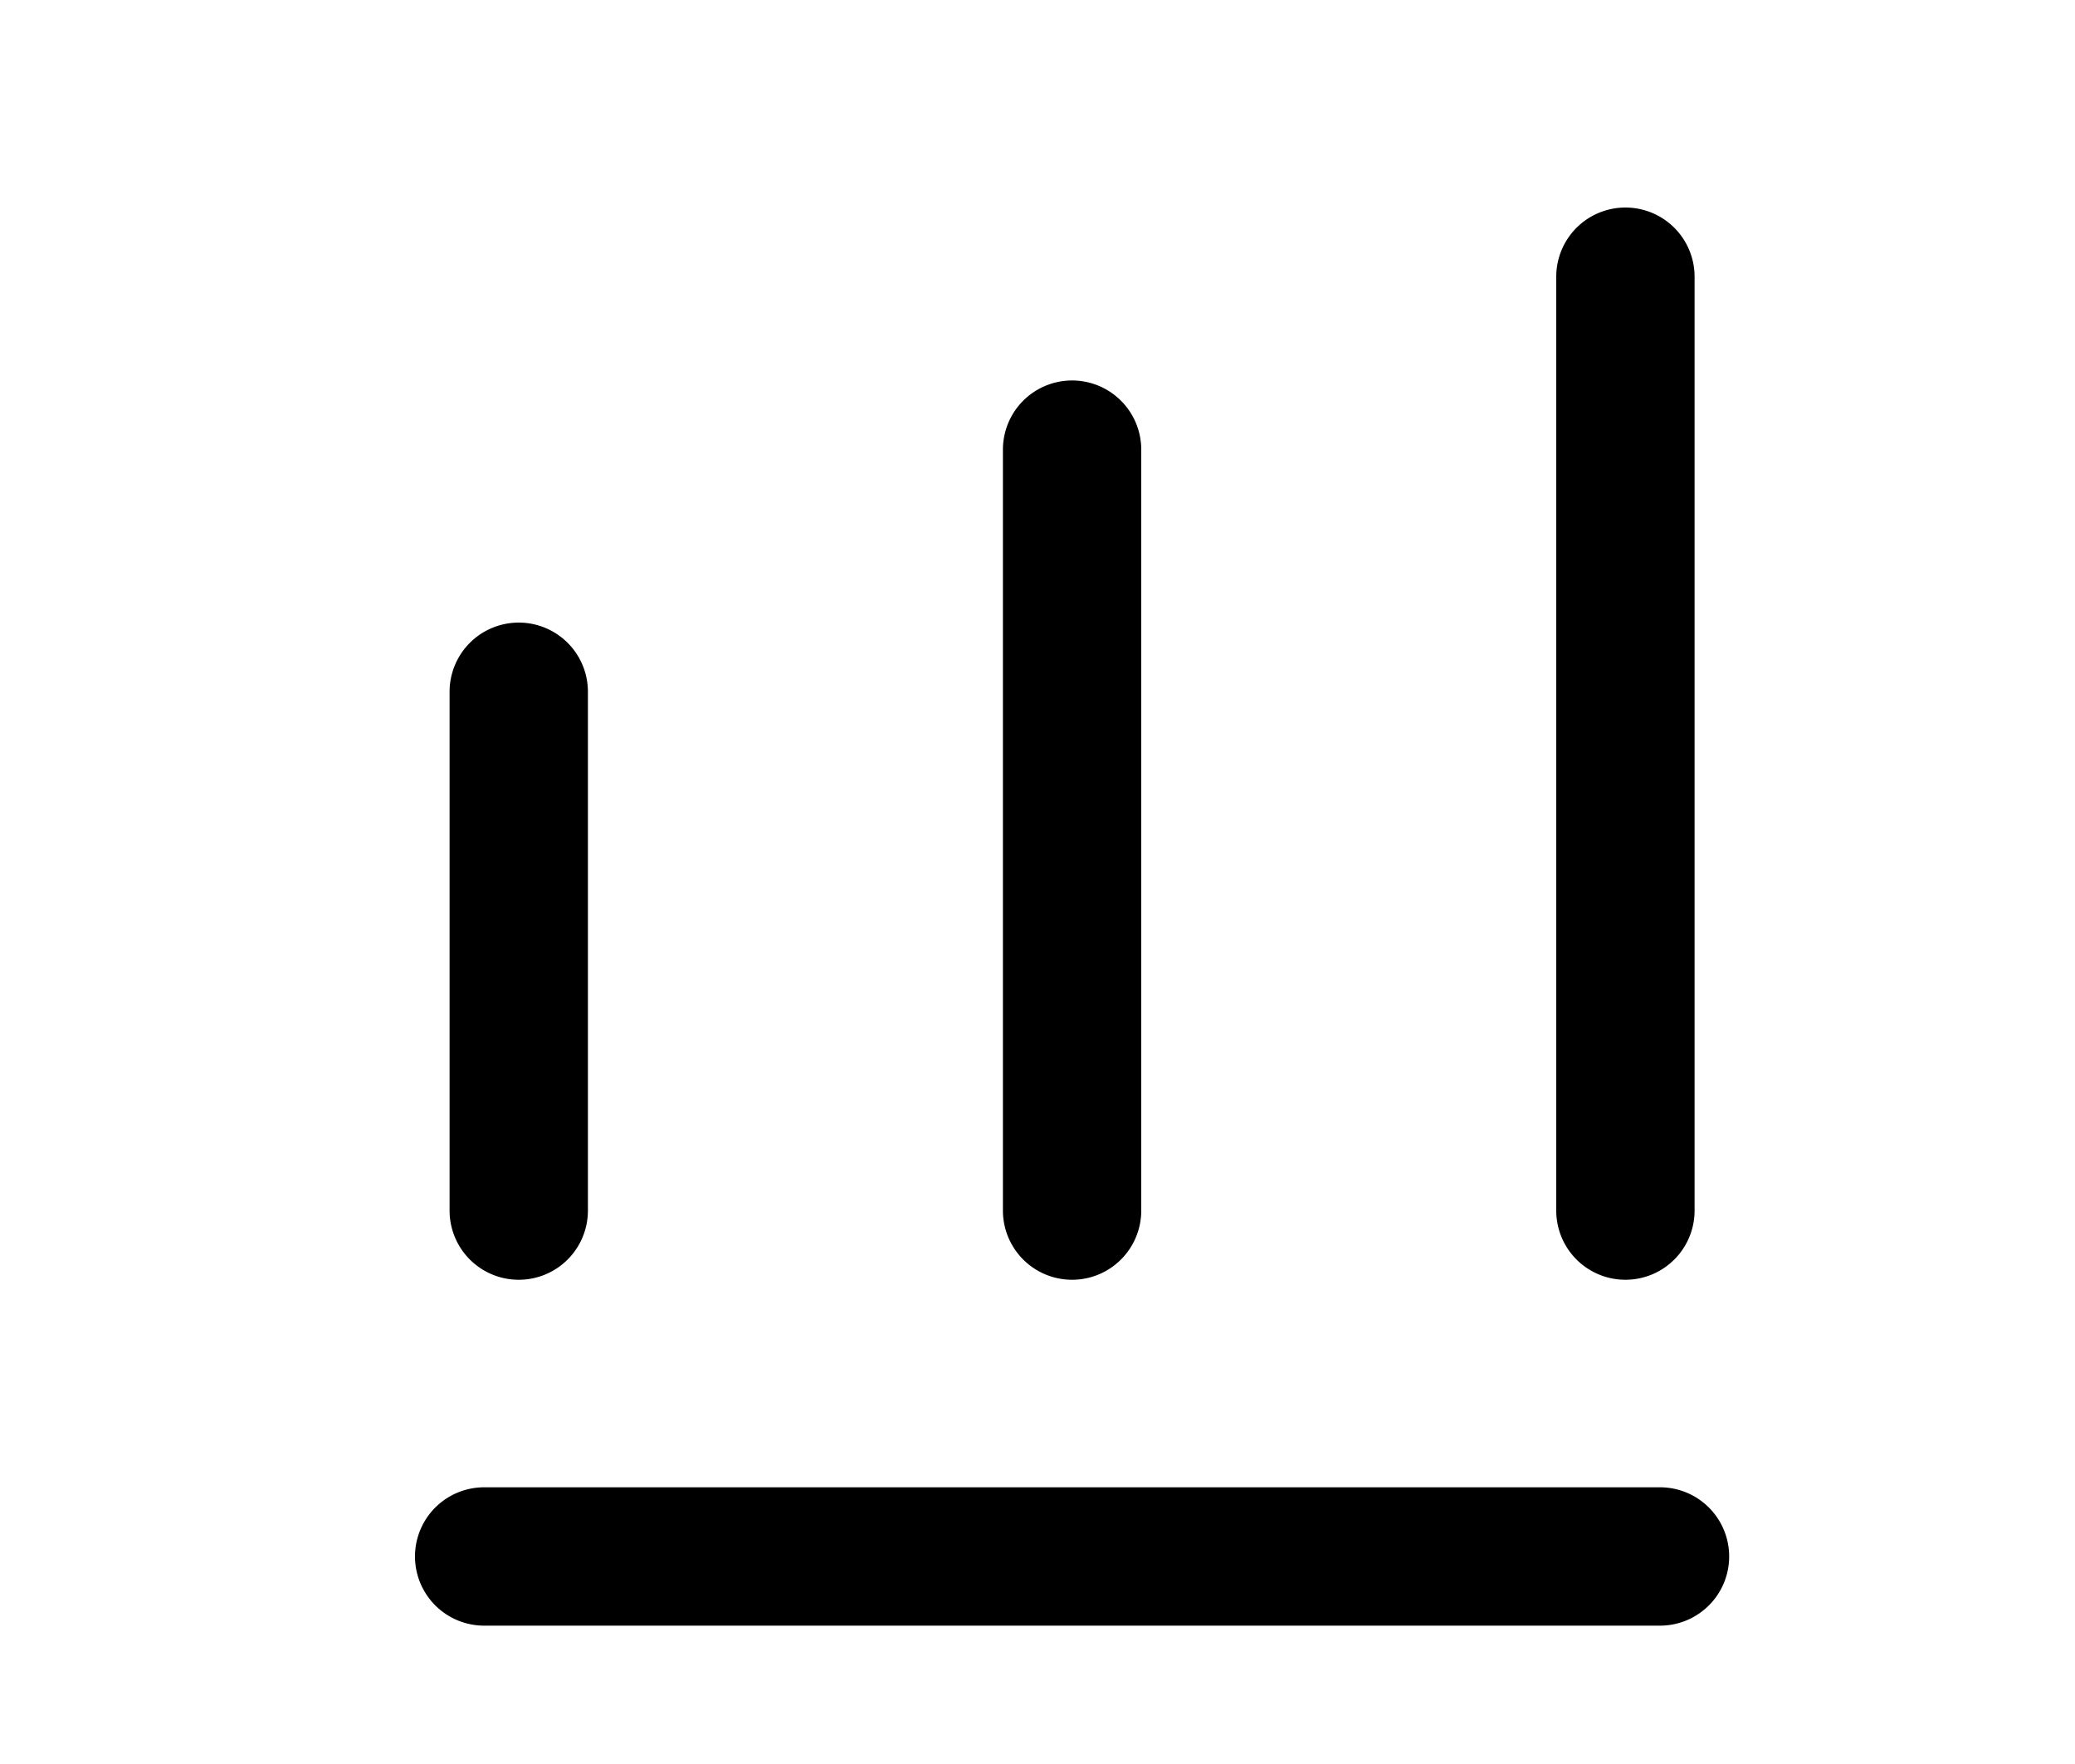 <svg width="60" height="51" xmlns="http://www.w3.org/2000/svg"><path d="M48 43a2 2 0 110 4H14a2 2 0 110-4h34zM15 18a2 2 0 012 2v15a2 2 0 11-4 0V20a2 2 0 012-2zm16-7a2 2 0 012 2v22a2 2 0 11-4 0V13a2 2 0 012-2zm16-5a2 2 0 012 2v27a2 2 0 11-4 0V8a2 2 0 012-2z"/></svg>